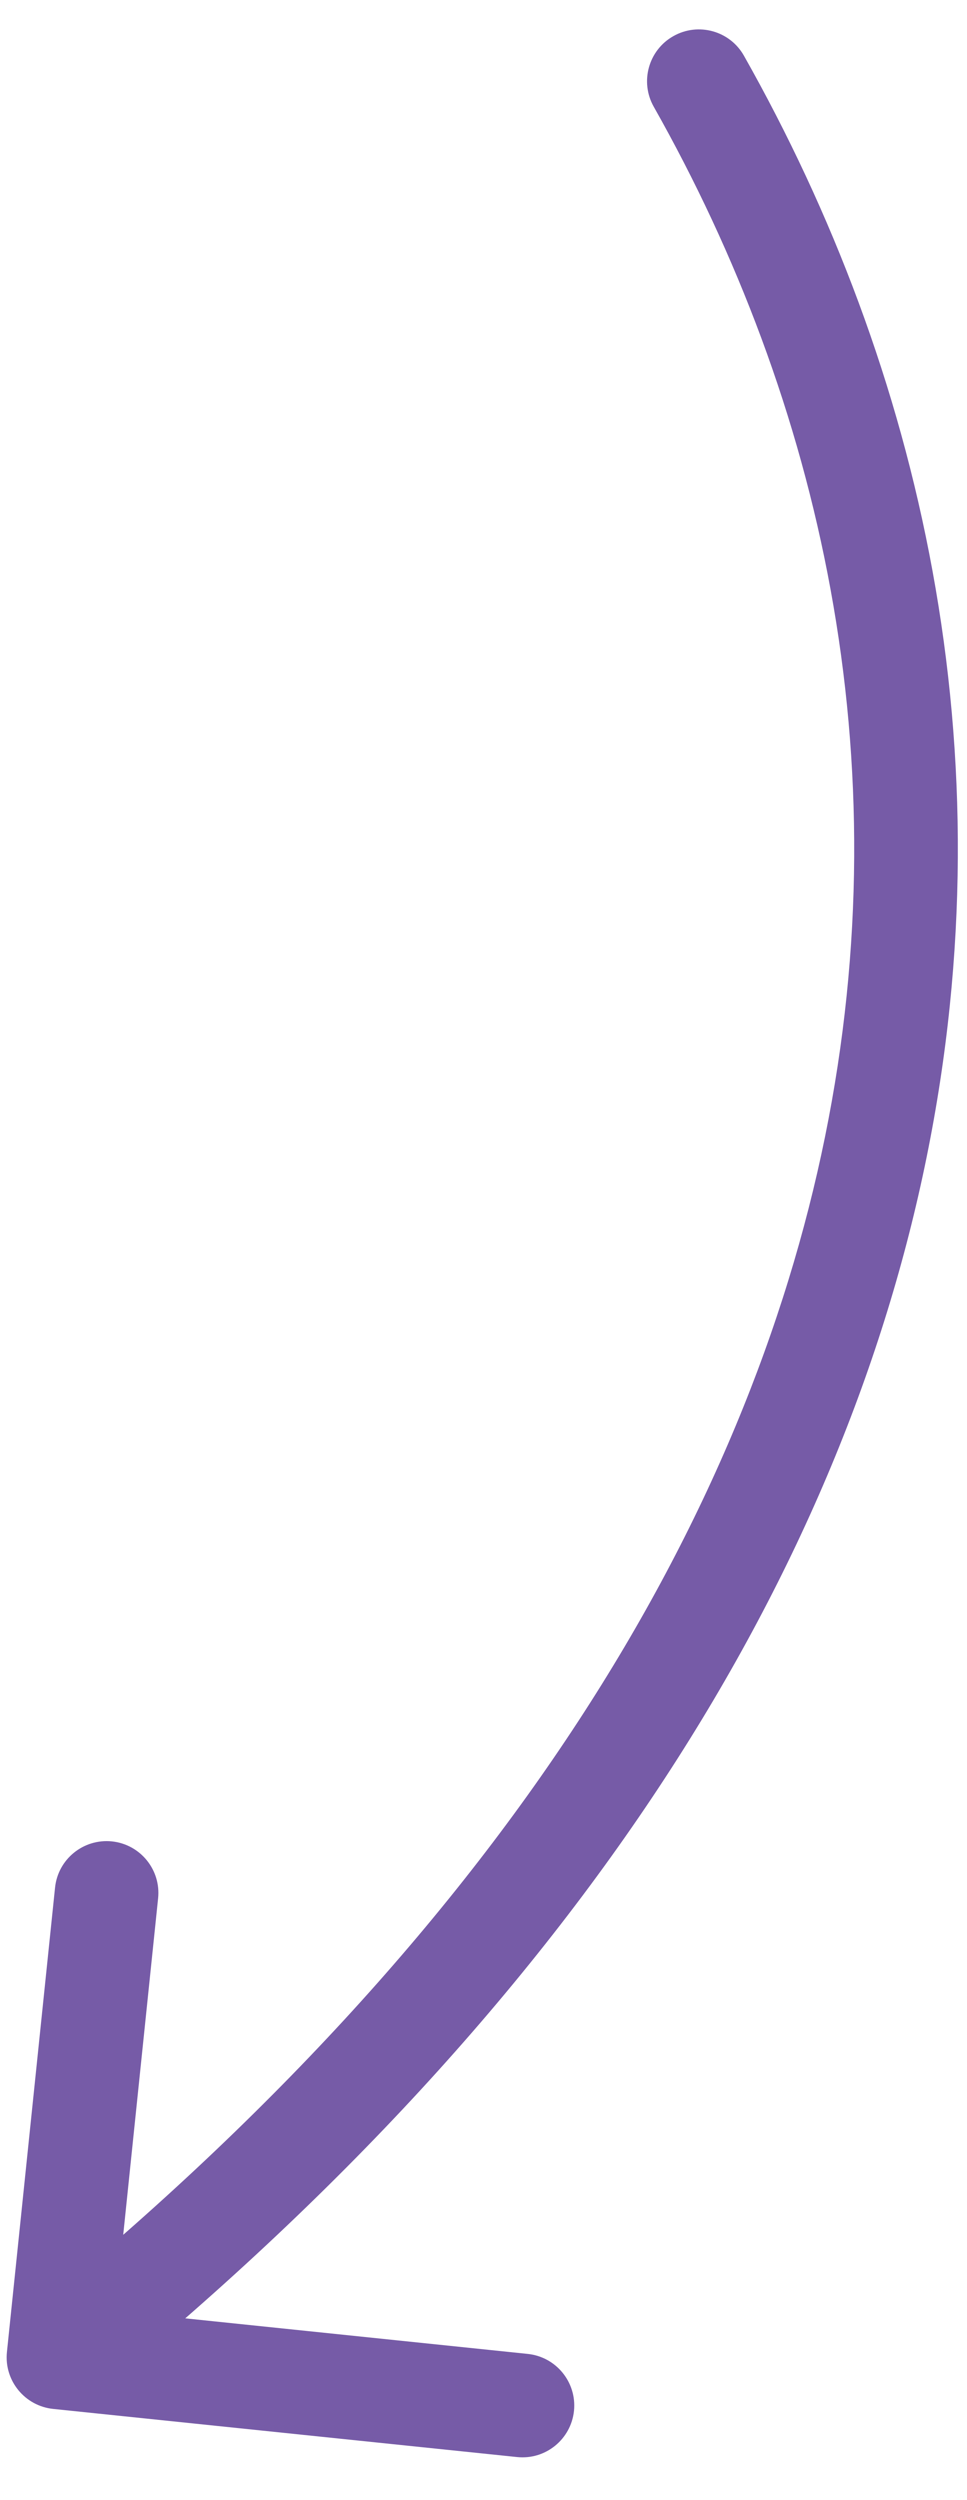 <svg width="12" height="31" viewBox="0 0 12 31" fill="none" xmlns="http://www.w3.org/2000/svg">
<path d="M9.232 0.691C9.058 0.382 8.665 0.273 8.356 0.448C8.047 0.622 7.938 1.015 8.113 1.324L9.232 0.691ZM0.086 29.163C0.049 29.516 0.306 29.832 0.659 29.869L6.417 30.466C6.77 30.503 7.086 30.246 7.123 29.893C7.159 29.54 6.903 29.224 6.549 29.187L1.431 28.656L1.962 23.538C1.999 23.185 1.742 22.869 1.389 22.832C1.036 22.796 0.719 23.052 0.683 23.406L0.086 29.163ZM8.113 1.324C10.174 4.97 11.196 9.393 10.238 14.096C9.28 18.798 6.329 23.851 0.32 28.73L1.131 29.729C7.321 24.702 10.469 19.405 11.498 14.353C12.527 9.303 11.423 4.567 9.232 0.691L8.113 1.324Z" fill="#765BA7"/>
</svg>
